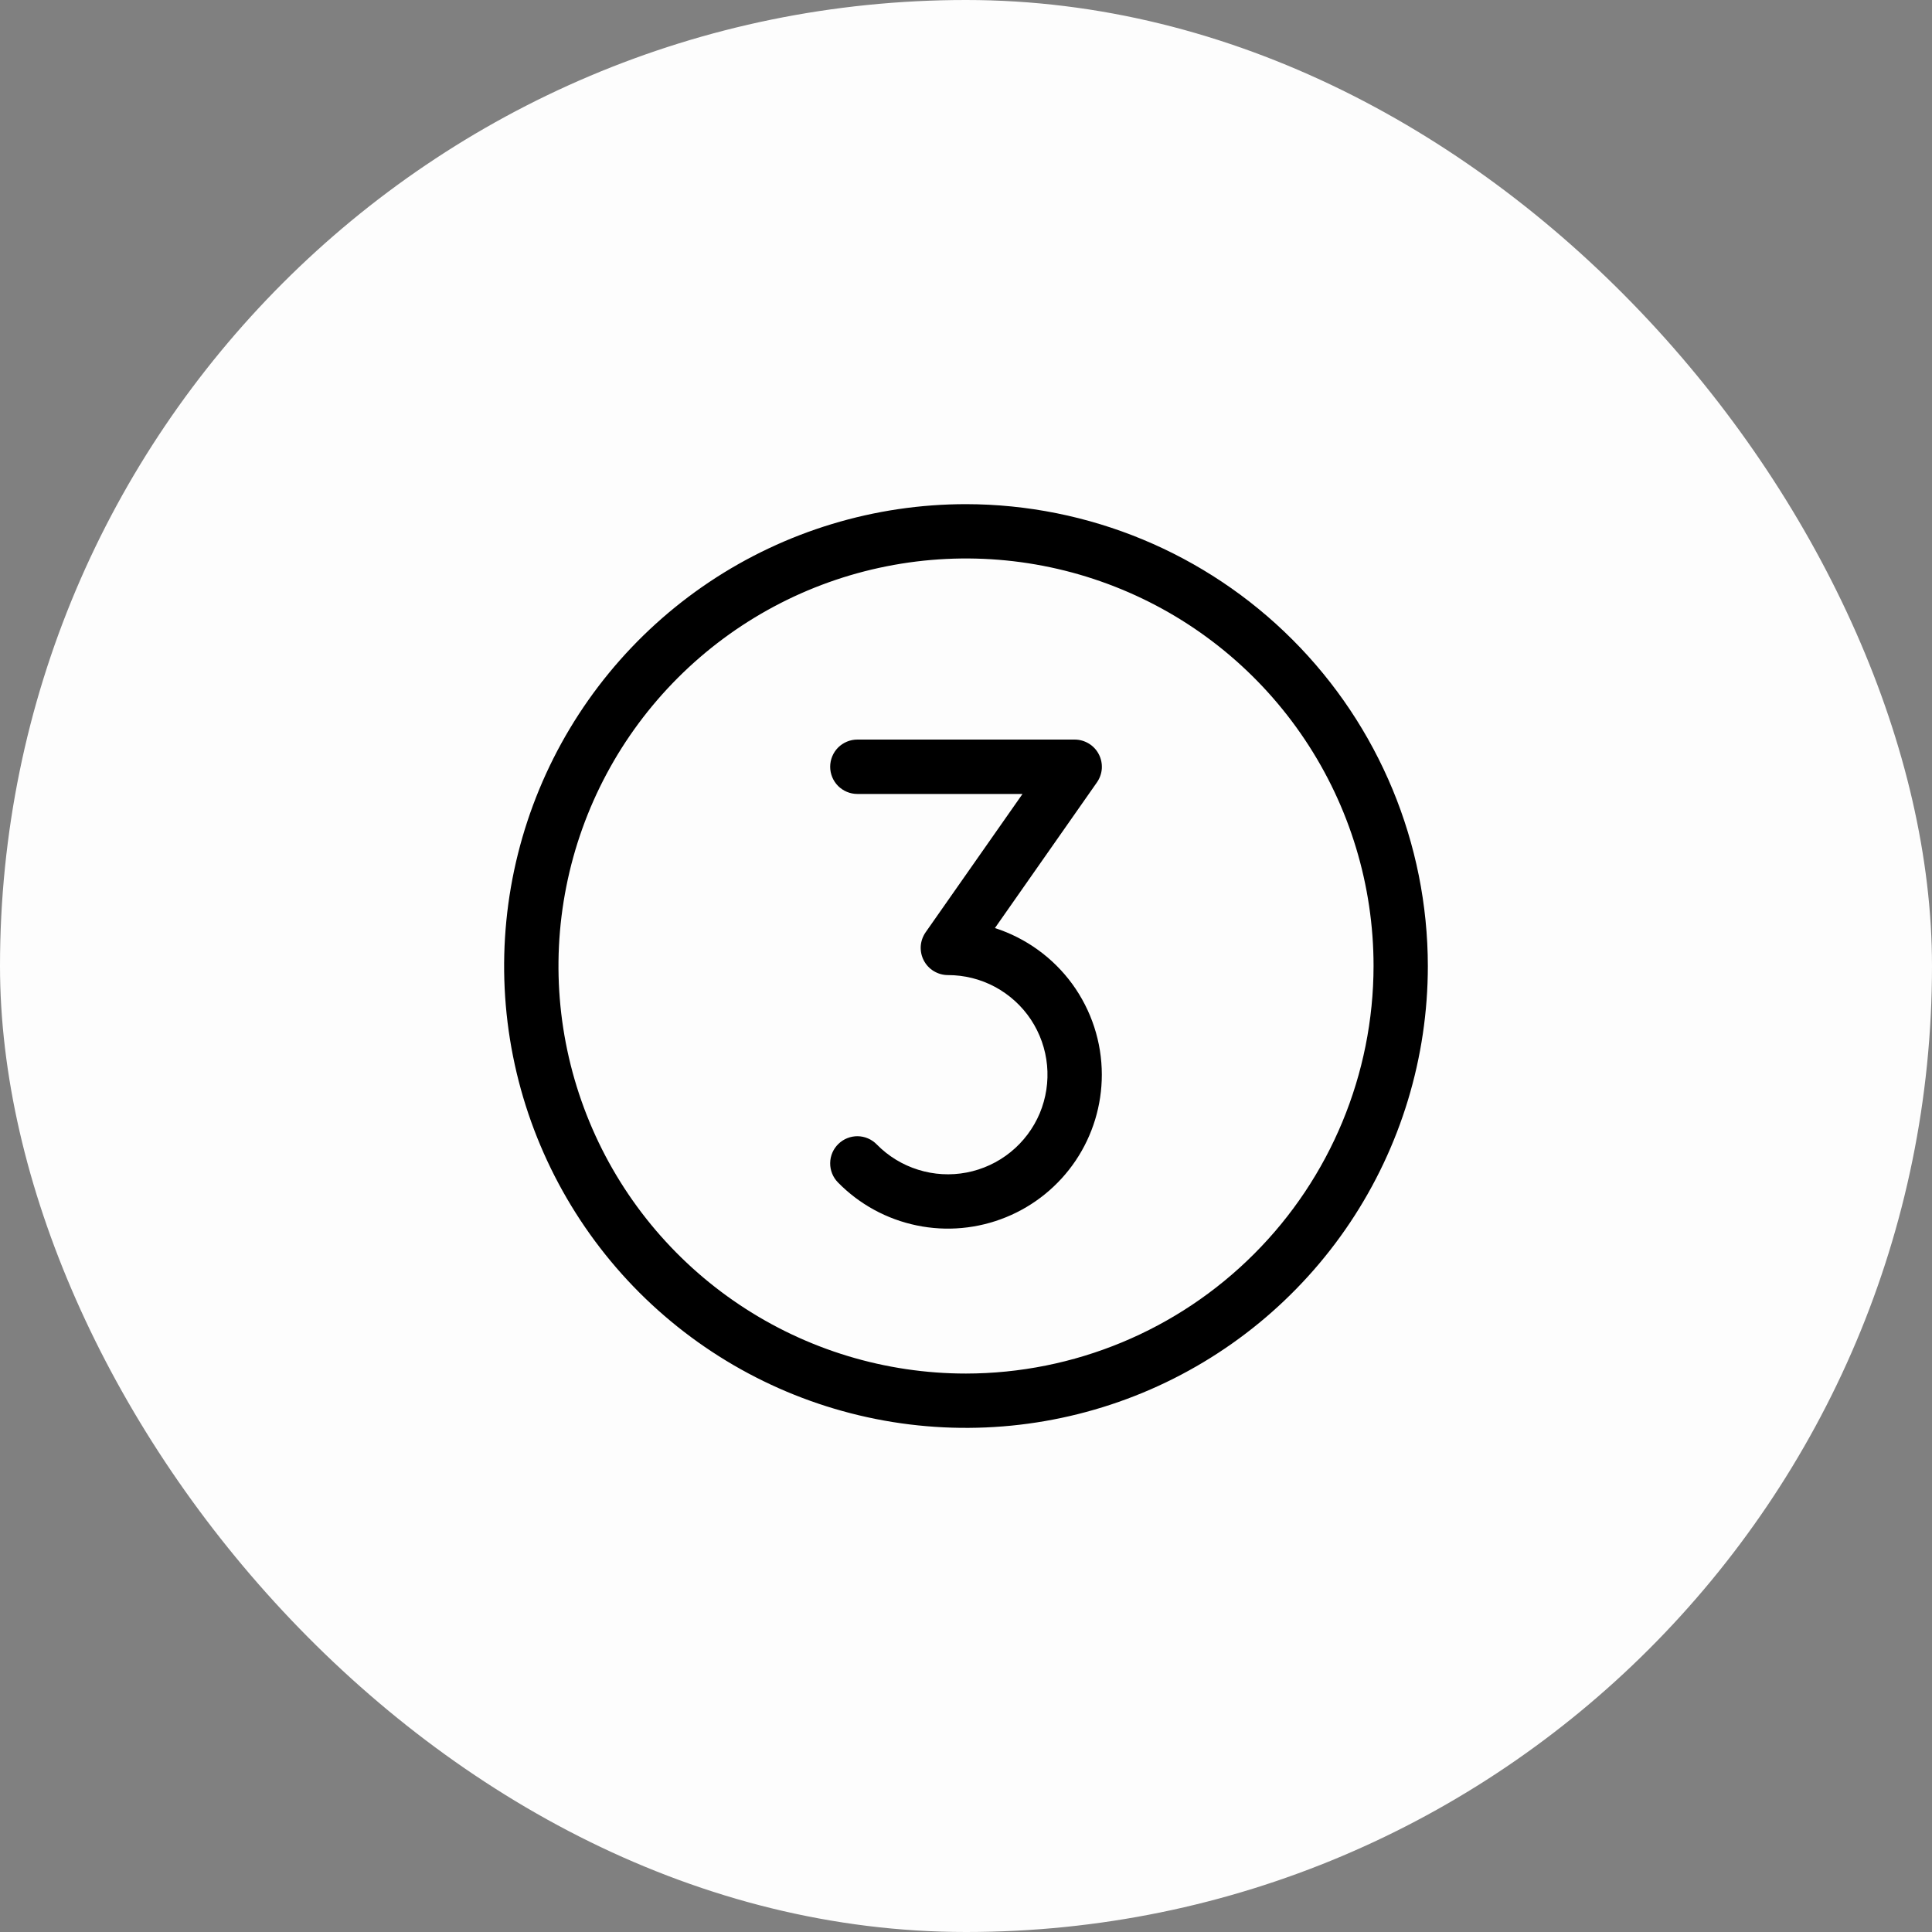 <svg width="40" height="40" viewBox="0 0 40 40" fill="none" xmlns="http://www.w3.org/2000/svg">
<rect x="0" y="0" width="40" height="40" fill="#808080" stroke="none"/>
<rect width="40" height="40" rx="20" fill="#FDFDFD"/>
<path d="M20 10.438C18.109 10.438 16.26 10.998 14.687 12.049C13.115 13.1 11.889 14.593 11.165 16.341C10.442 18.088 10.252 20.011 10.621 21.866C10.99 23.721 11.901 25.424 13.238 26.762C14.576 28.099 16.279 29.01 18.134 29.379C19.989 29.748 21.912 29.558 23.659 28.835C25.407 28.111 26.9 26.885 27.951 25.313C29.002 23.74 29.562 21.891 29.562 20C29.559 17.465 28.551 15.034 26.758 13.242C24.966 11.449 22.535 10.441 20 10.438ZM20 28.438C18.331 28.438 16.7 27.943 15.312 27.015C13.925 26.088 12.843 24.771 12.205 23.229C11.566 21.687 11.399 19.991 11.725 18.354C12.05 16.717 12.854 15.214 14.034 14.034C15.214 12.854 16.717 12.05 18.354 11.725C19.991 11.399 21.687 11.566 23.229 12.205C24.771 12.843 26.088 13.925 27.015 15.312C27.943 16.7 28.438 18.331 28.438 20C28.435 22.237 27.545 24.382 25.963 25.963C24.382 27.545 22.237 28.435 20 28.438ZM22.812 22.25C22.812 22.883 22.624 23.502 22.271 24.028C21.918 24.553 21.416 24.962 20.829 25.201C20.243 25.44 19.599 25.5 18.979 25.371C18.359 25.243 17.791 24.933 17.348 24.48C17.244 24.374 17.186 24.23 17.188 24.081C17.189 23.932 17.25 23.789 17.357 23.685C17.463 23.581 17.607 23.523 17.756 23.524C17.905 23.526 18.048 23.587 18.152 23.694C18.39 23.937 18.685 24.117 19.009 24.218C19.334 24.32 19.678 24.34 20.012 24.276C20.346 24.212 20.659 24.067 20.924 23.852C21.188 23.638 21.395 23.362 21.527 23.049C21.658 22.735 21.71 22.394 21.678 22.055C21.646 21.717 21.531 21.392 21.343 21.108C21.155 20.825 20.899 20.593 20.6 20.432C20.3 20.271 19.965 20.188 19.625 20.188C19.522 20.188 19.421 20.159 19.333 20.106C19.245 20.053 19.173 19.976 19.126 19.885C19.078 19.794 19.057 19.691 19.063 19.588C19.07 19.486 19.105 19.387 19.164 19.302L21.17 16.438H17.75C17.601 16.438 17.458 16.378 17.352 16.273C17.247 16.167 17.188 16.024 17.188 15.875C17.188 15.726 17.247 15.583 17.352 15.477C17.458 15.372 17.601 15.312 17.75 15.312H22.25C22.353 15.312 22.454 15.341 22.542 15.394C22.63 15.447 22.702 15.524 22.749 15.615C22.797 15.706 22.818 15.809 22.812 15.912C22.805 16.014 22.77 16.113 22.711 16.198L20.599 19.214C21.241 19.422 21.802 19.827 22.2 20.372C22.597 20.918 22.812 21.575 22.812 22.25Z" fill="black"/>
</svg>
